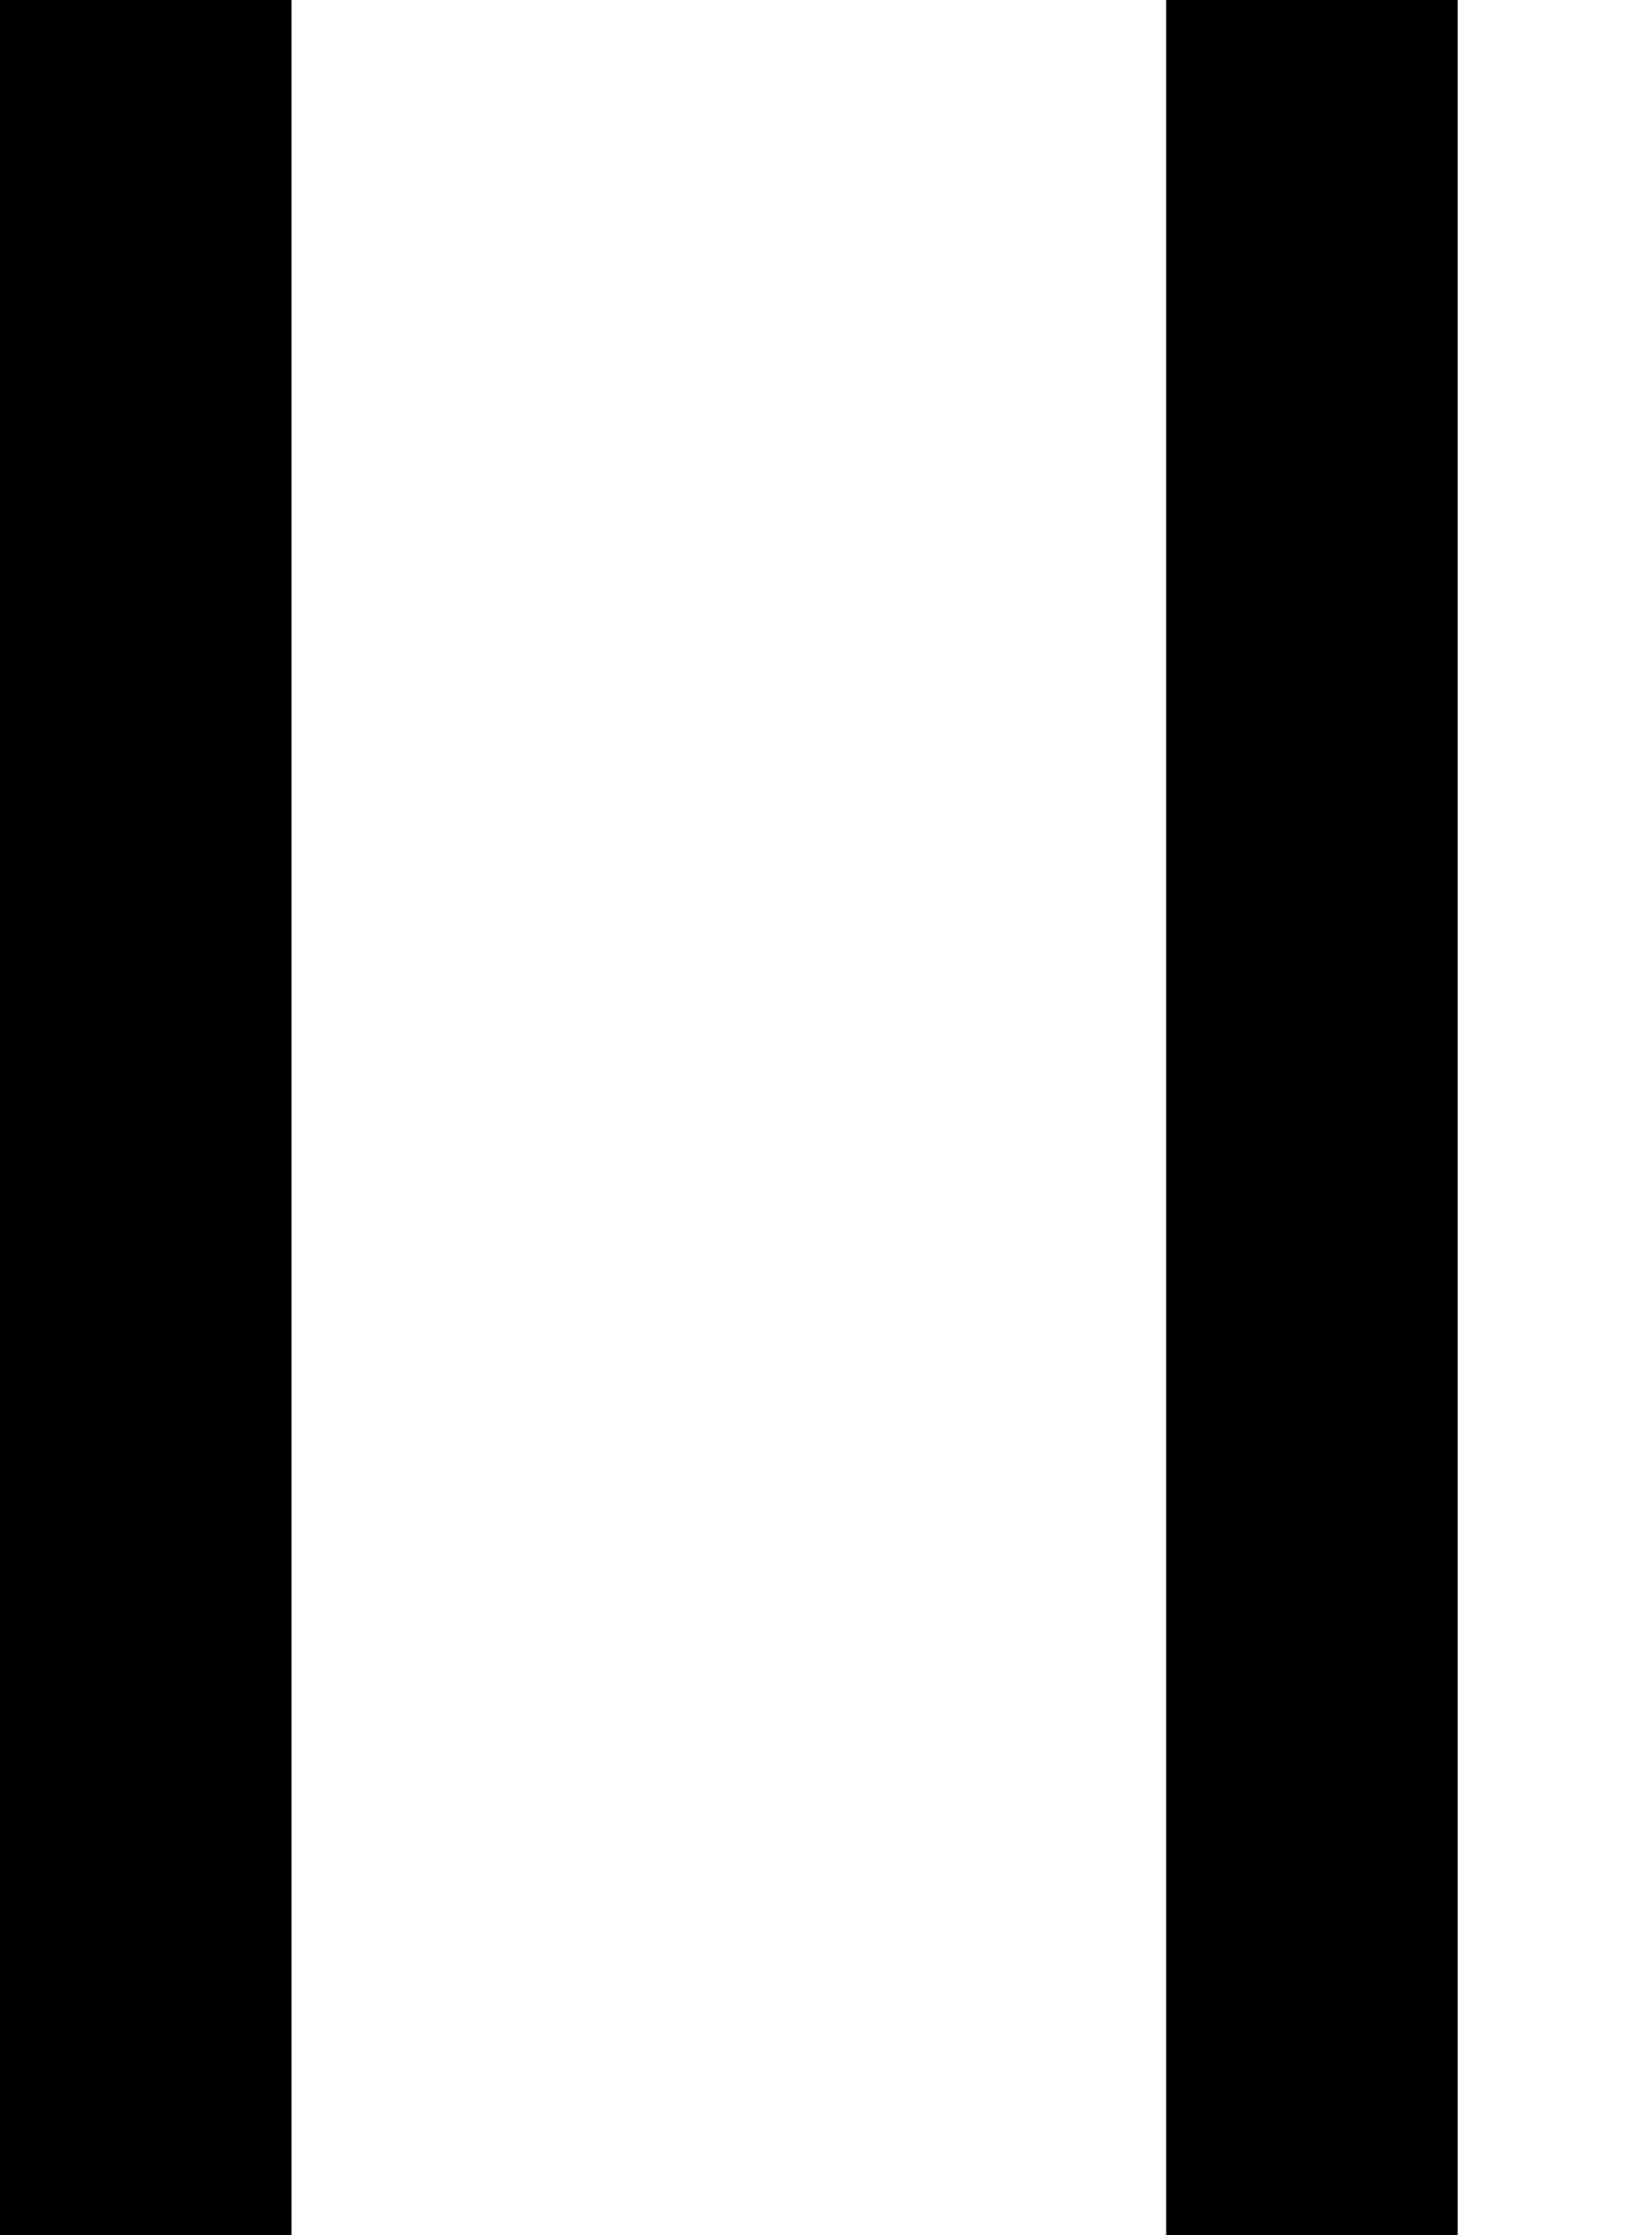 <svg width="17" height="23" viewBox="0 0 17 23" fill="none" xmlns="http://www.w3.org/2000/svg">
<g clip-path="url(#clip0)">
<line x1="1.5" y1="-1" x2="1.5" y2="23" stroke="black" stroke-width="3"/>
<line x1="13.5" y1="-1" x2="13.5" y2="23" stroke="black" stroke-width="3"/>
</g>
<defs>
<clipPath id="clip0">
<rect width="17" height="23" fill="white"/>
</clipPath>
</defs>
</svg>
